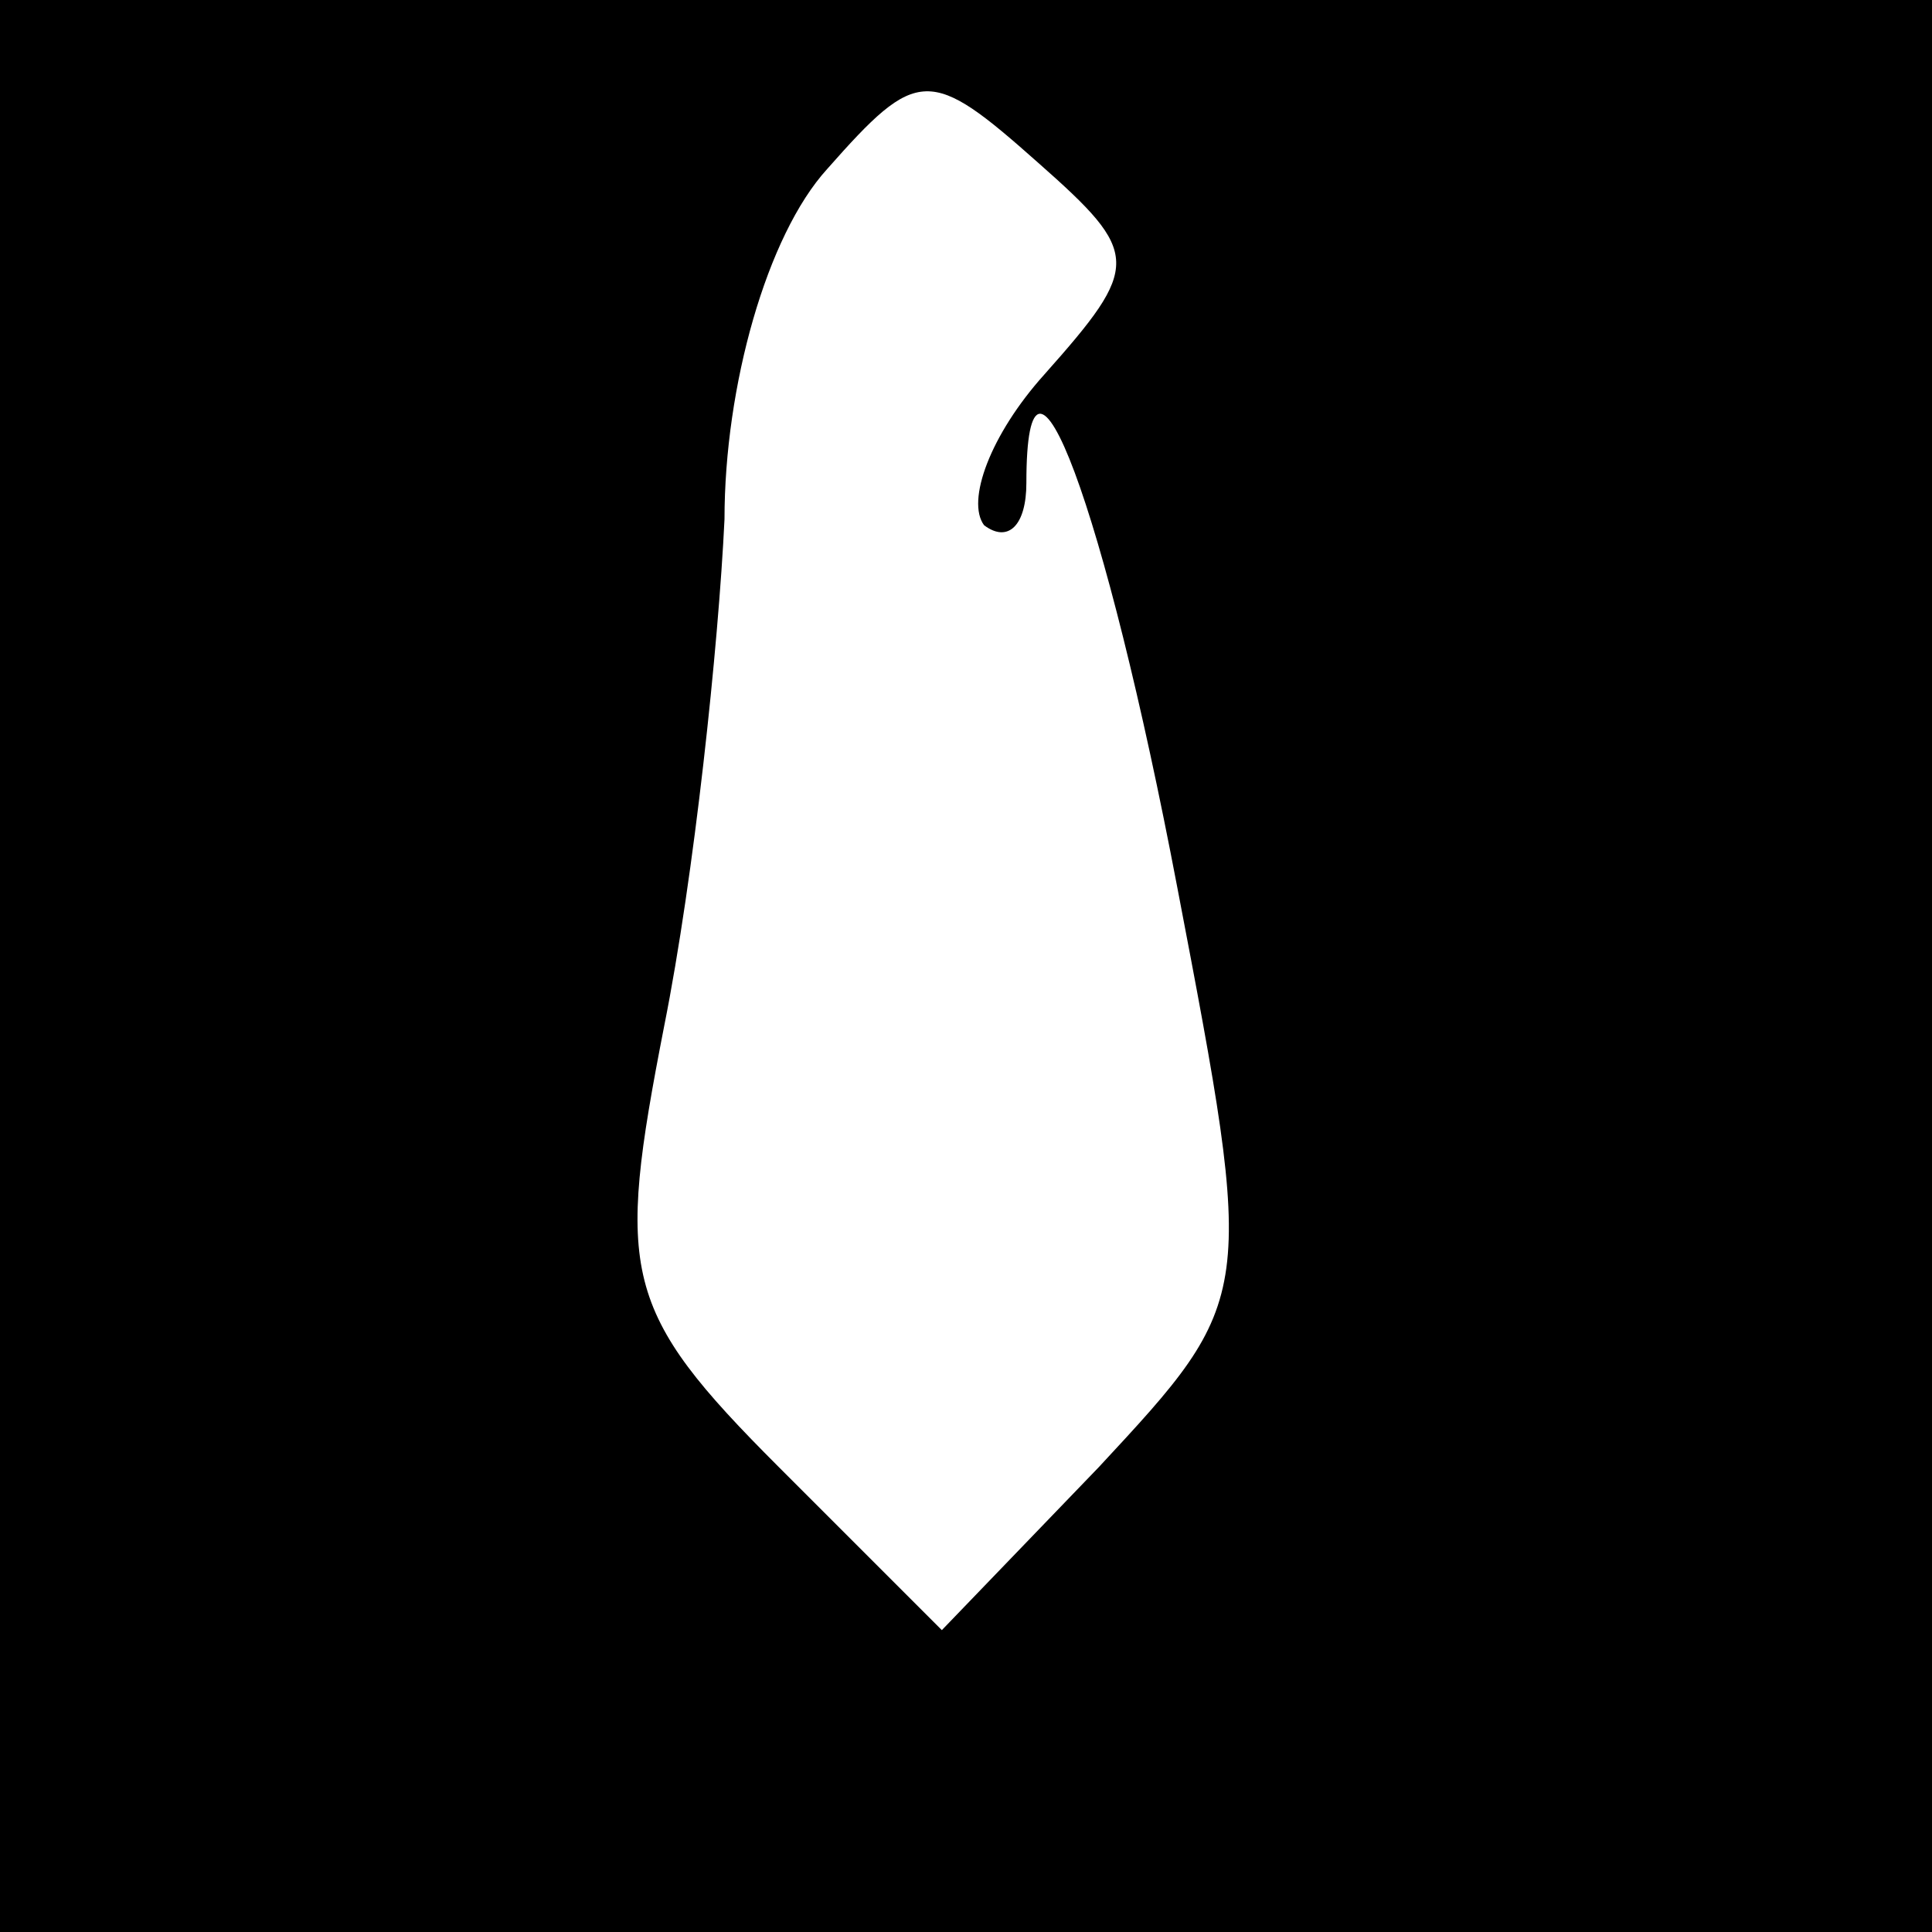 <?xml version="1.0" standalone="no"?>
<!DOCTYPE svg PUBLIC "-//W3C//DTD SVG 20010904//EN"
 "http://www.w3.org/TR/2001/REC-SVG-20010904/DTD/svg10.dtd">
<svg version="1.0" xmlns="http://www.w3.org/2000/svg"
 width="32pt" height="32pt" viewBox="0 0 32 32"
 preserveAspectRatio="xMidYMid meet">
<rect x="0" y="0" width="32" height="32" fill="#808080" stroke="none"/>
<g transform="translate(0,32) scale(0.1,-0.1)"
fill="#000000" stroke="none">
<path fill="#000000" stroke="none" d="M0 160 l0 -160 160 0 160 0 0 160 0
160 -160 0 -160 0 0 -160z"/>
<path fill="#ffffff" stroke="none" d="M173 258 c-9 -10 -13 -21 -10 -25 4 -3
7 0 7 7 0 31 13 -4 25 -67 13 -68 13 -68 -13 -96 l-26 -27 -27 27 c-26 26 -27
32 -19 73 5 25 9 63 10 84 0 22 7 47 17 58 15 17 17 17 35 1 17 -15 17 -17 1
-35z"/>
</g>
</svg>
